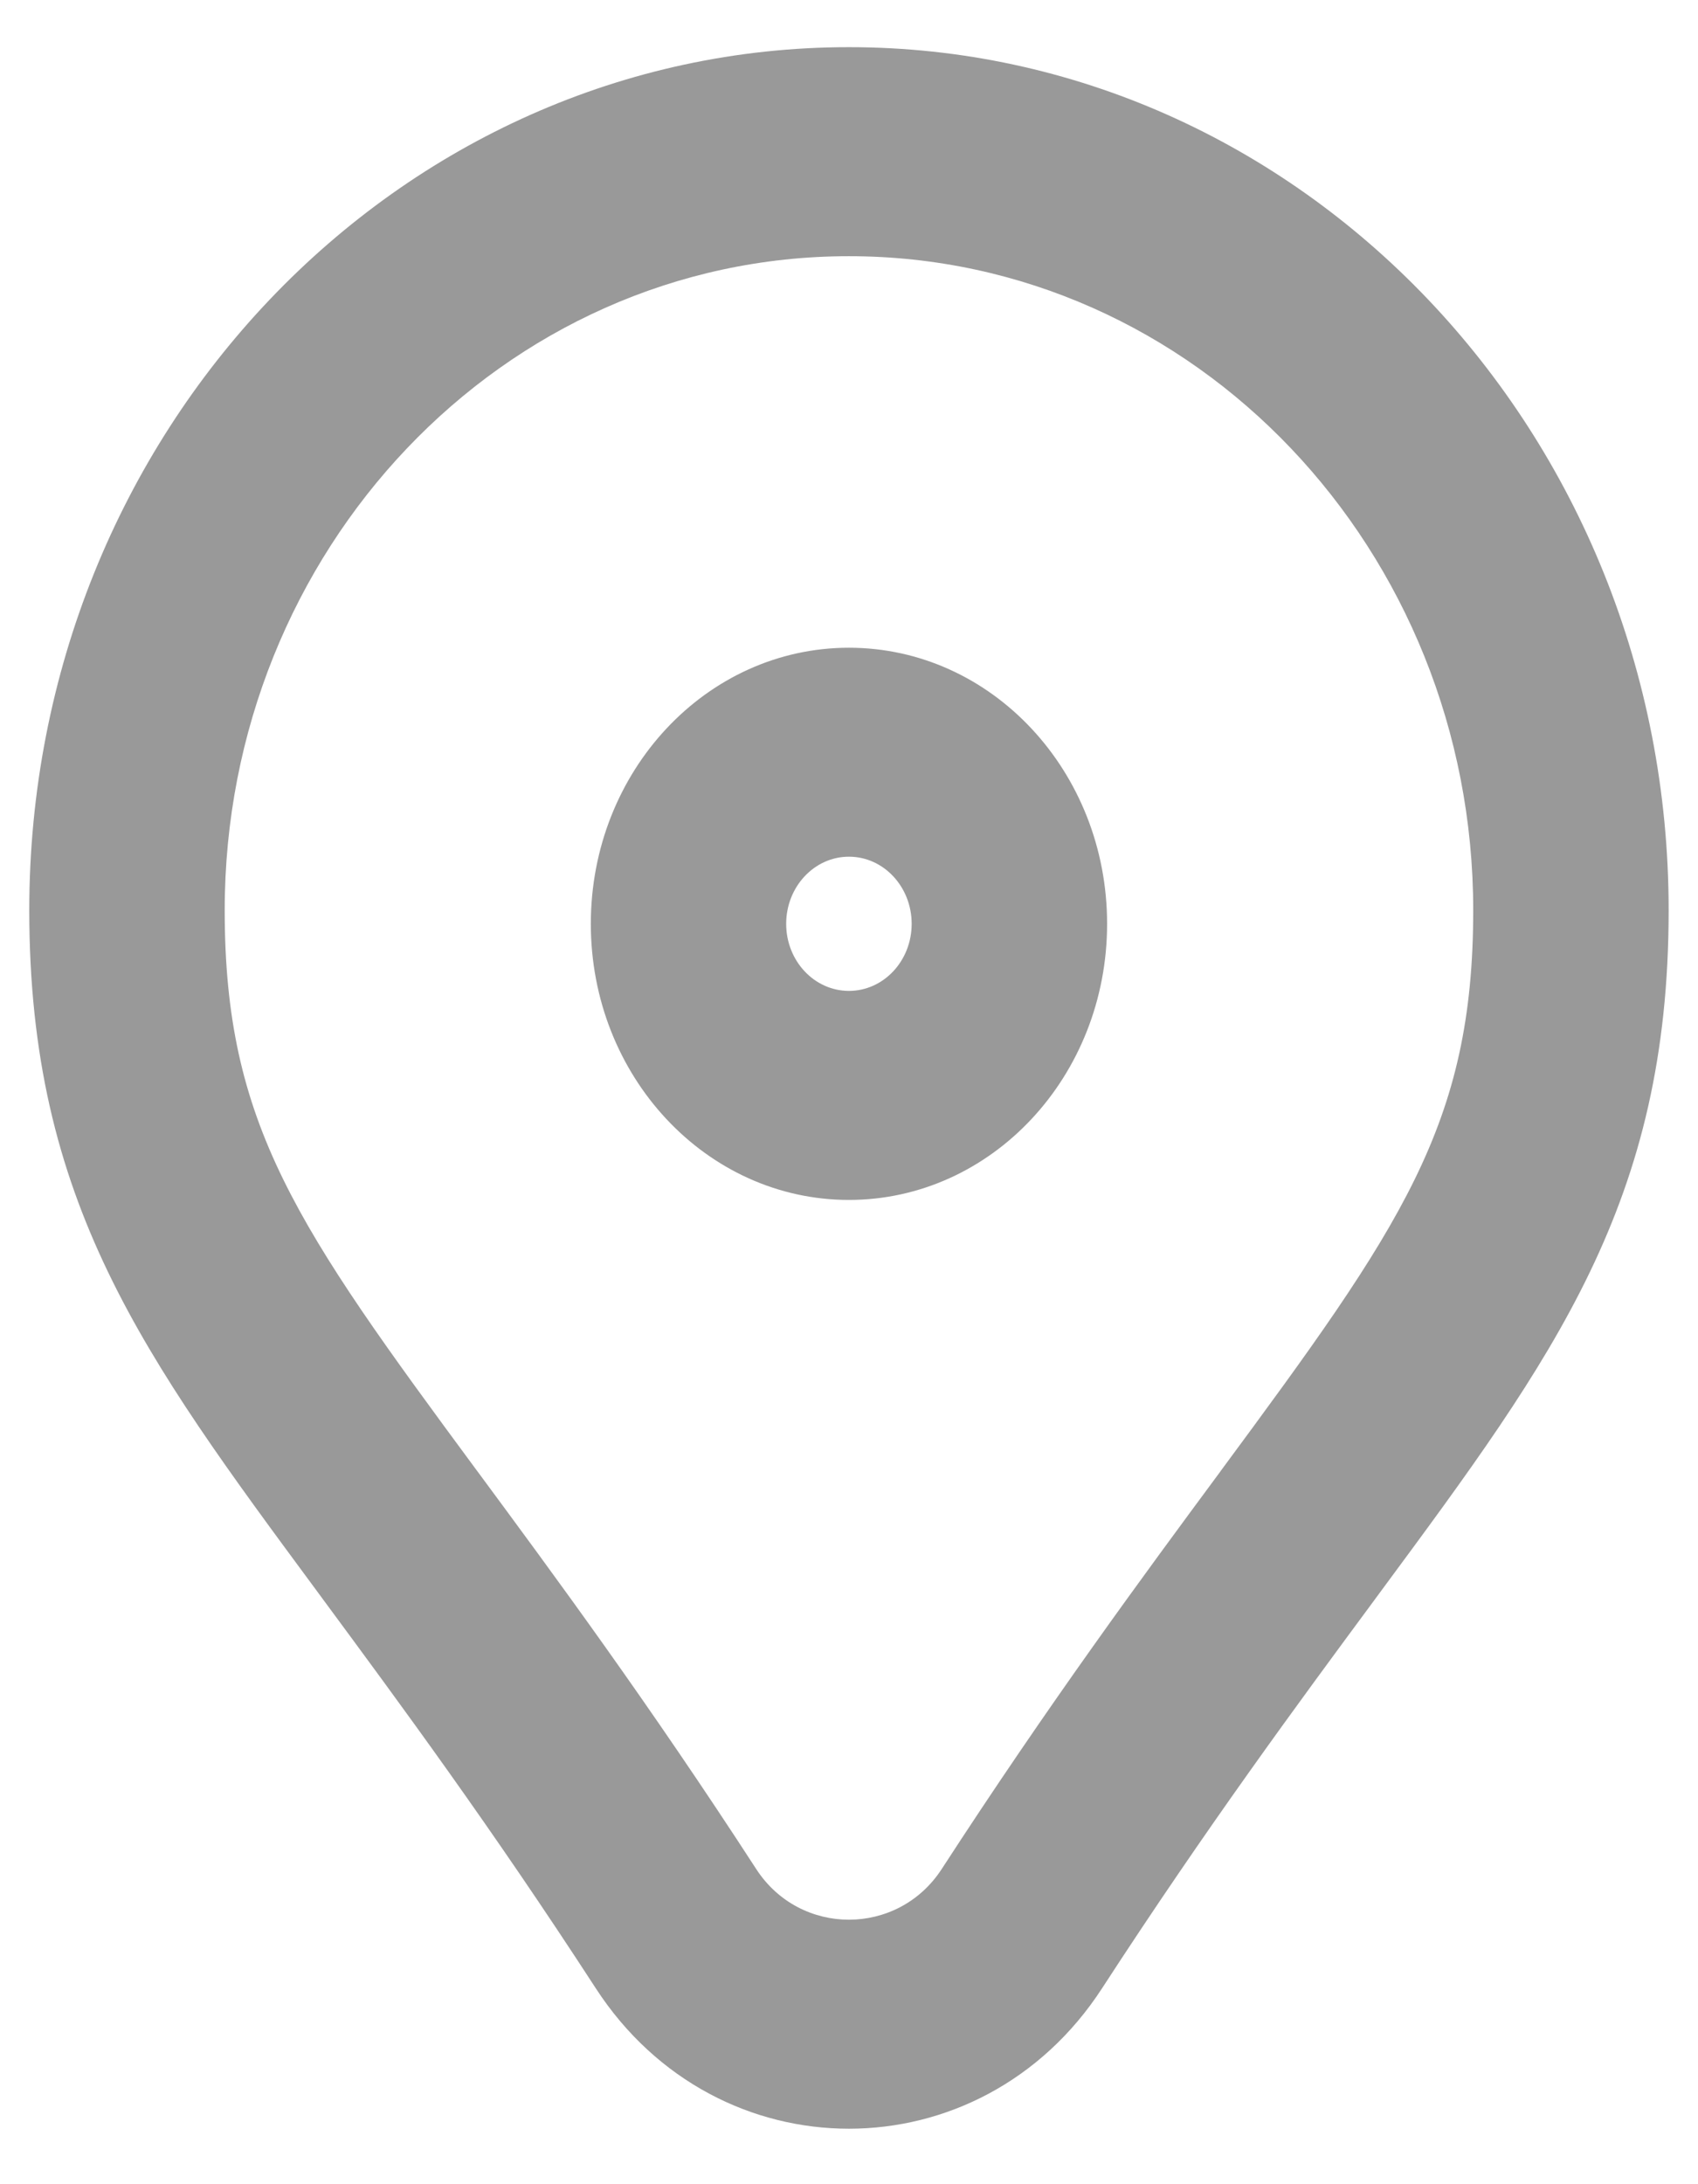 <svg width="21" height="27" viewBox="0 0 21 27" fill="none" xmlns="http://www.w3.org/2000/svg">
<path fill-rule="evenodd" clip-rule="evenodd" d="M10.499 3.167C6.215 3.167 2.779 6.808 2.779 11.252C2.779 13.904 3.667 15.159 5.903 18.186L5.907 18.191C6.854 19.473 8.012 21.039 9.353 23.105C9.895 23.939 11.103 23.939 11.646 23.105C12.987 21.039 14.144 19.473 15.092 18.191L15.095 18.186C17.332 15.159 18.22 13.904 18.22 11.252C18.22 6.808 14.784 3.167 10.499 3.167ZM0.362 11.252C0.362 5.339 4.921 0.583 10.499 0.583C16.078 0.583 20.637 5.339 20.637 11.252C20.637 14.855 19.23 16.759 17.084 19.662C17.053 19.704 17.023 19.745 16.992 19.787C16.046 21.067 14.928 22.581 13.63 24.578C12.127 26.893 8.872 26.893 7.368 24.578C6.071 22.581 4.952 21.067 4.007 19.787C3.976 19.745 3.945 19.704 3.915 19.662C1.769 16.759 0.362 14.855 0.362 11.252ZM10.499 10.59C10.071 10.59 9.723 10.962 9.723 11.42C9.723 11.878 10.071 12.249 10.499 12.249C10.928 12.249 11.275 11.878 11.275 11.42C11.275 10.962 10.928 10.59 10.499 10.59ZM7.307 11.42C7.307 9.535 8.736 8.007 10.499 8.007C12.263 8.007 13.692 9.535 13.692 11.42C13.692 13.305 12.263 14.833 10.499 14.833C8.736 14.833 7.307 13.305 7.307 11.42Z" fill="#999999"/>
</svg>
